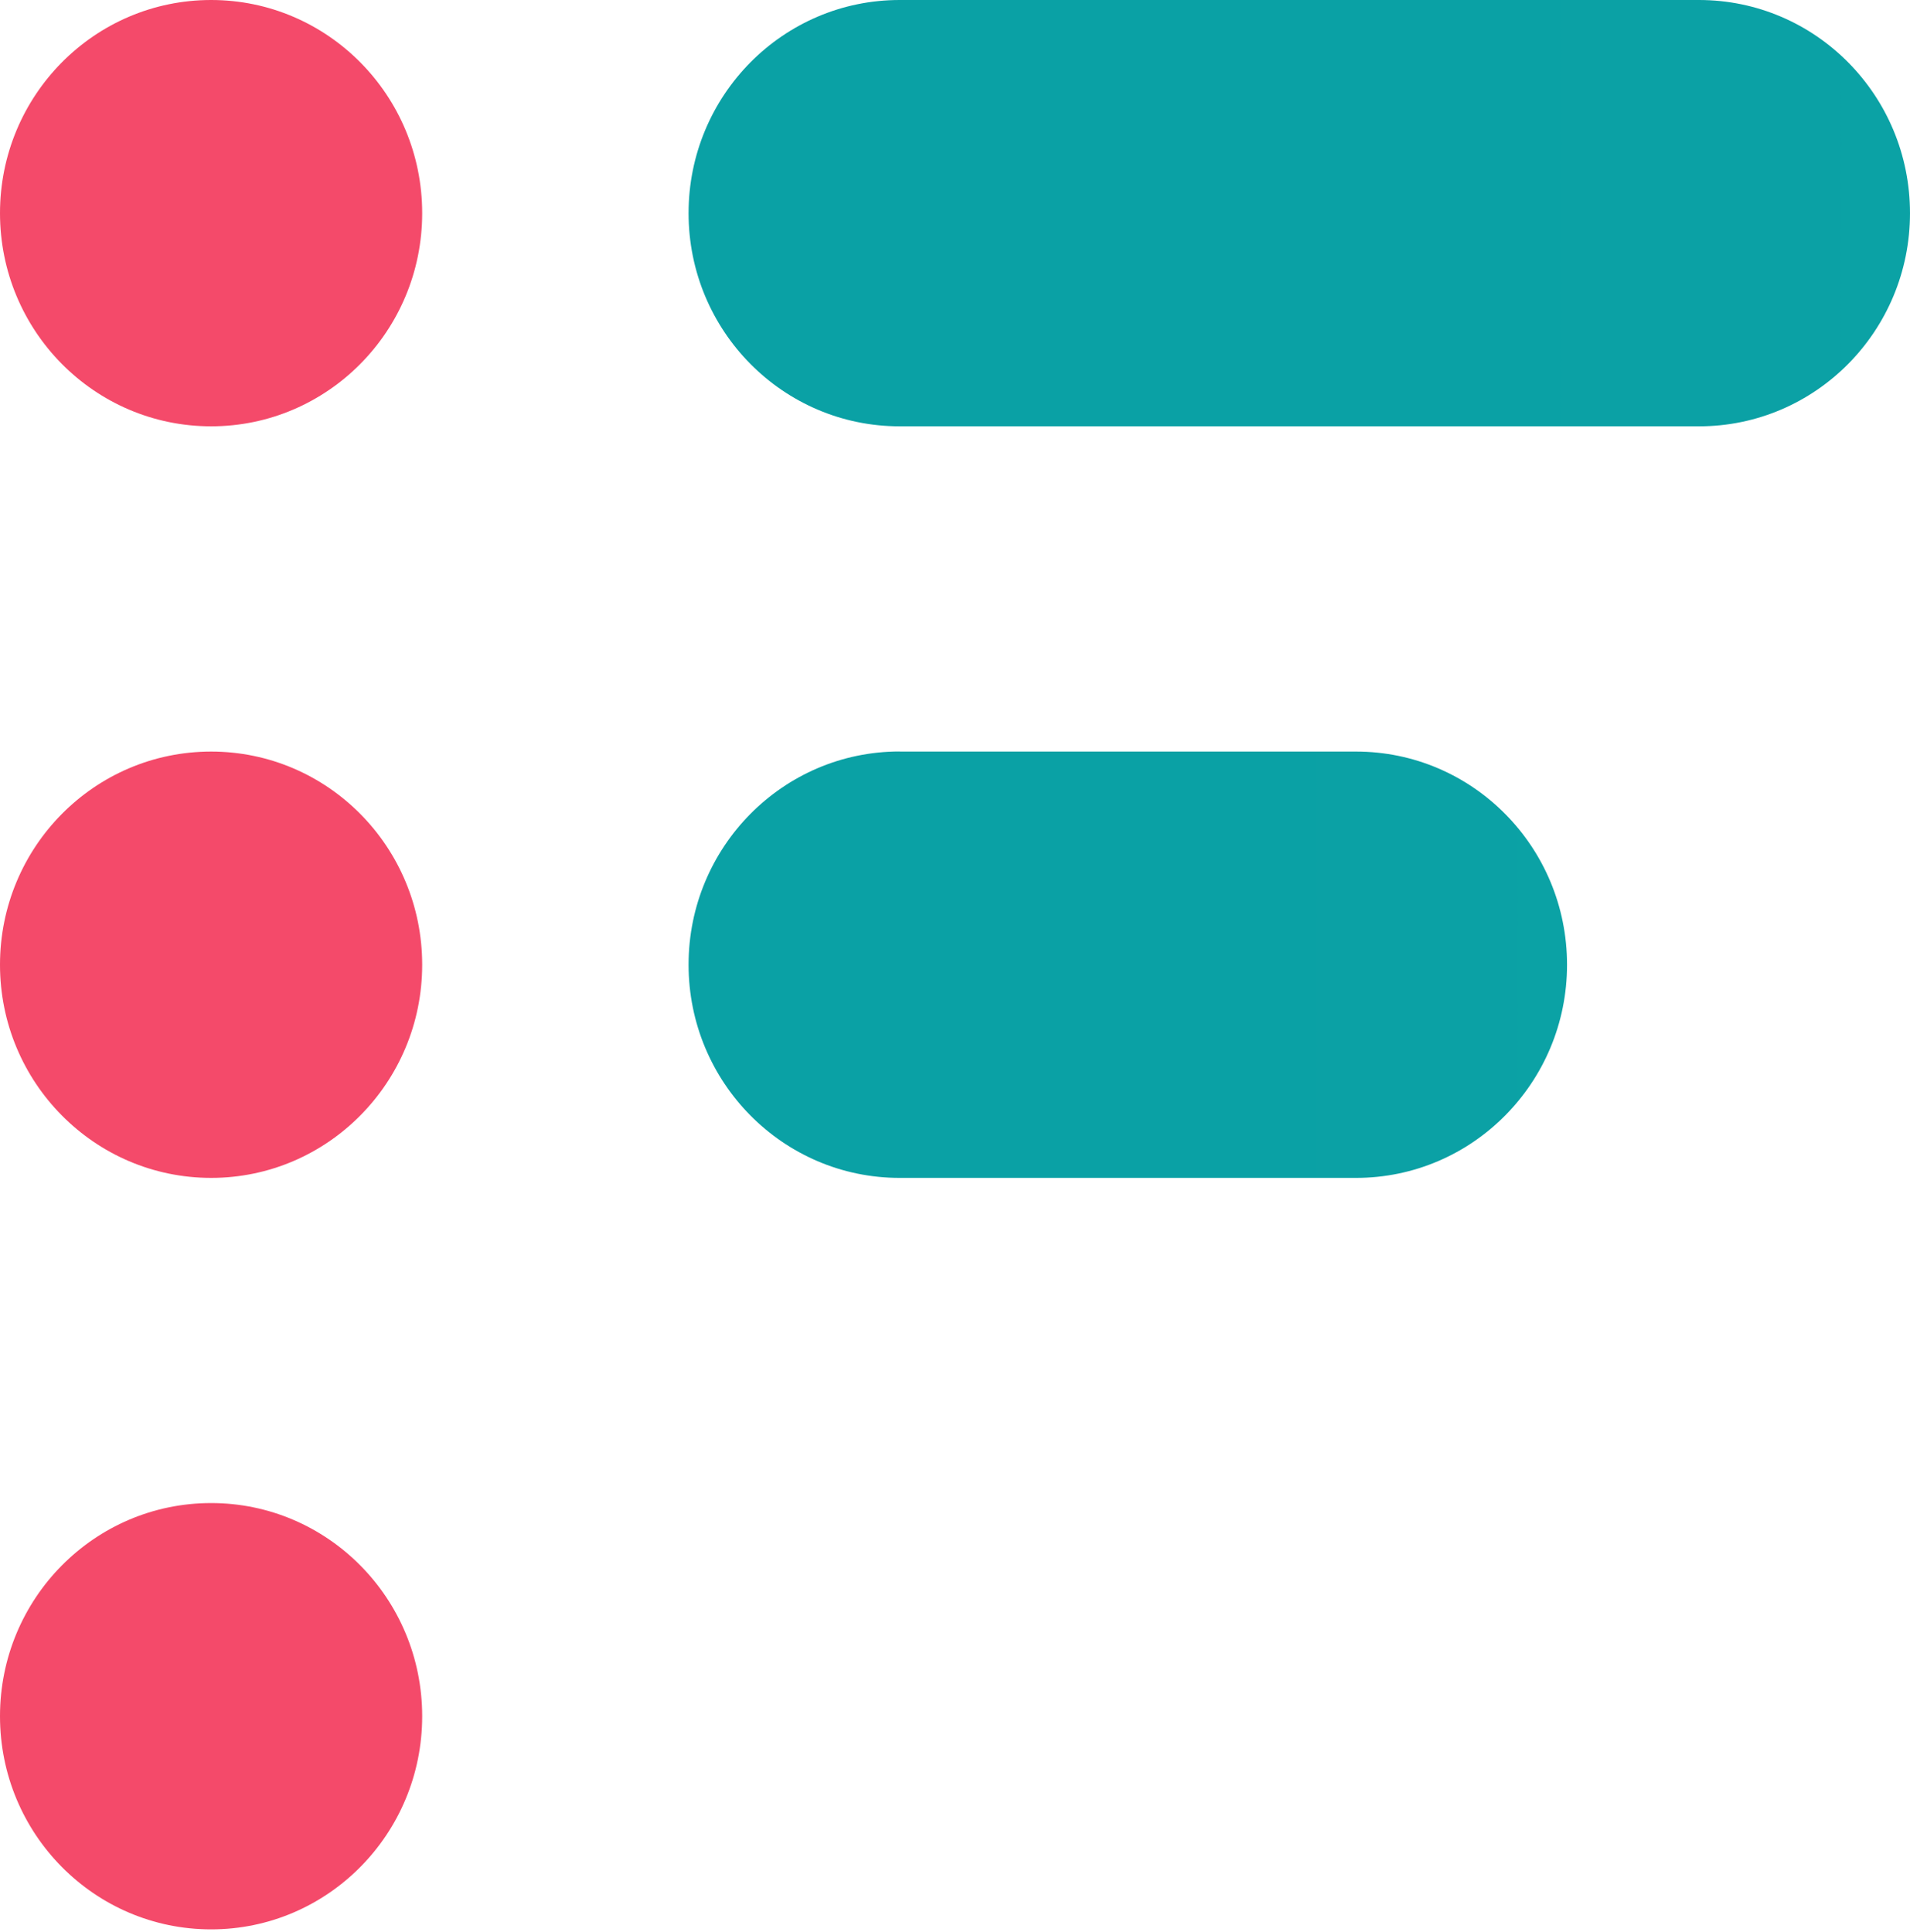 <svg width="256" height="259" viewBox="0 0 256 259" fill="none" xmlns="http://www.w3.org/2000/svg">
<g clip-path="url(#clip0_1_2039)">
<path d="M56.586 28.573C56.586 44.359 43.919 57.145 28.299 57.145C12.667 57.145 0 44.359 0 28.573C0 12.786 12.667 0 28.299 0C43.919 0 56.586 12.786 56.586 28.573ZM56.586 129.315C56.586 145.089 43.919 157.887 28.299 157.887C12.667 157.887 0 145.089 0 129.315C0 113.528 12.667 100.742 28.299 100.742C43.919 100.742 56.586 113.528 56.586 129.315ZM56.586 230.045C56.586 245.832 43.919 258.618 28.299 258.618C12.667 258.618 0 245.832 0 230.045C0 214.259 12.667 201.473 28.299 201.473C43.919 201.473 56.586 214.259 56.586 230.045Z" fill="#F44A6A"/>
<path d="M120.576 0C104.957 0 92.29 12.786 92.29 28.573C92.29 44.359 104.957 57.145 120.576 57.145H227.724C243.343 57.145 255.999 44.359 255.999 28.573C255.999 12.786 243.343 0 227.712 0H120.565H120.576Z" fill="url(#paint0_linear_1_2039)"/>
<path d="M120.576 100.73C104.957 100.73 92.29 113.529 92.29 129.303C92.29 145.089 104.957 157.888 120.576 157.888H181.746C197.365 157.888 210.032 145.089 210.032 129.315C210.032 113.529 197.365 100.742 181.746 100.742H120.576V100.73Z" fill="url(#paint1_linear_1_2039)"/>
</g>
<defs>
<linearGradient id="paint0_linear_1_2039" x1="91.962" y1="2857.15" x2="16463.5" y2="2857.15" gradientUnits="userSpaceOnUse">
<stop stop-color="#0AA1A5"/>
<stop offset="1" stop-color="#50D690"/>
</linearGradient>
<linearGradient id="paint1_linear_1_2039" x1="92.054" y1="2958.47" x2="11866.8" y2="2958.47" gradientUnits="userSpaceOnUse">
<stop stop-color="#0AA1A5"/>
<stop offset="1" stop-color="#50D690"/>
</linearGradient>
<clipPath id="clip0_1_2039">
<rect width="256" height="259" fill="white"/>
</clipPath>
</defs>
</svg>
